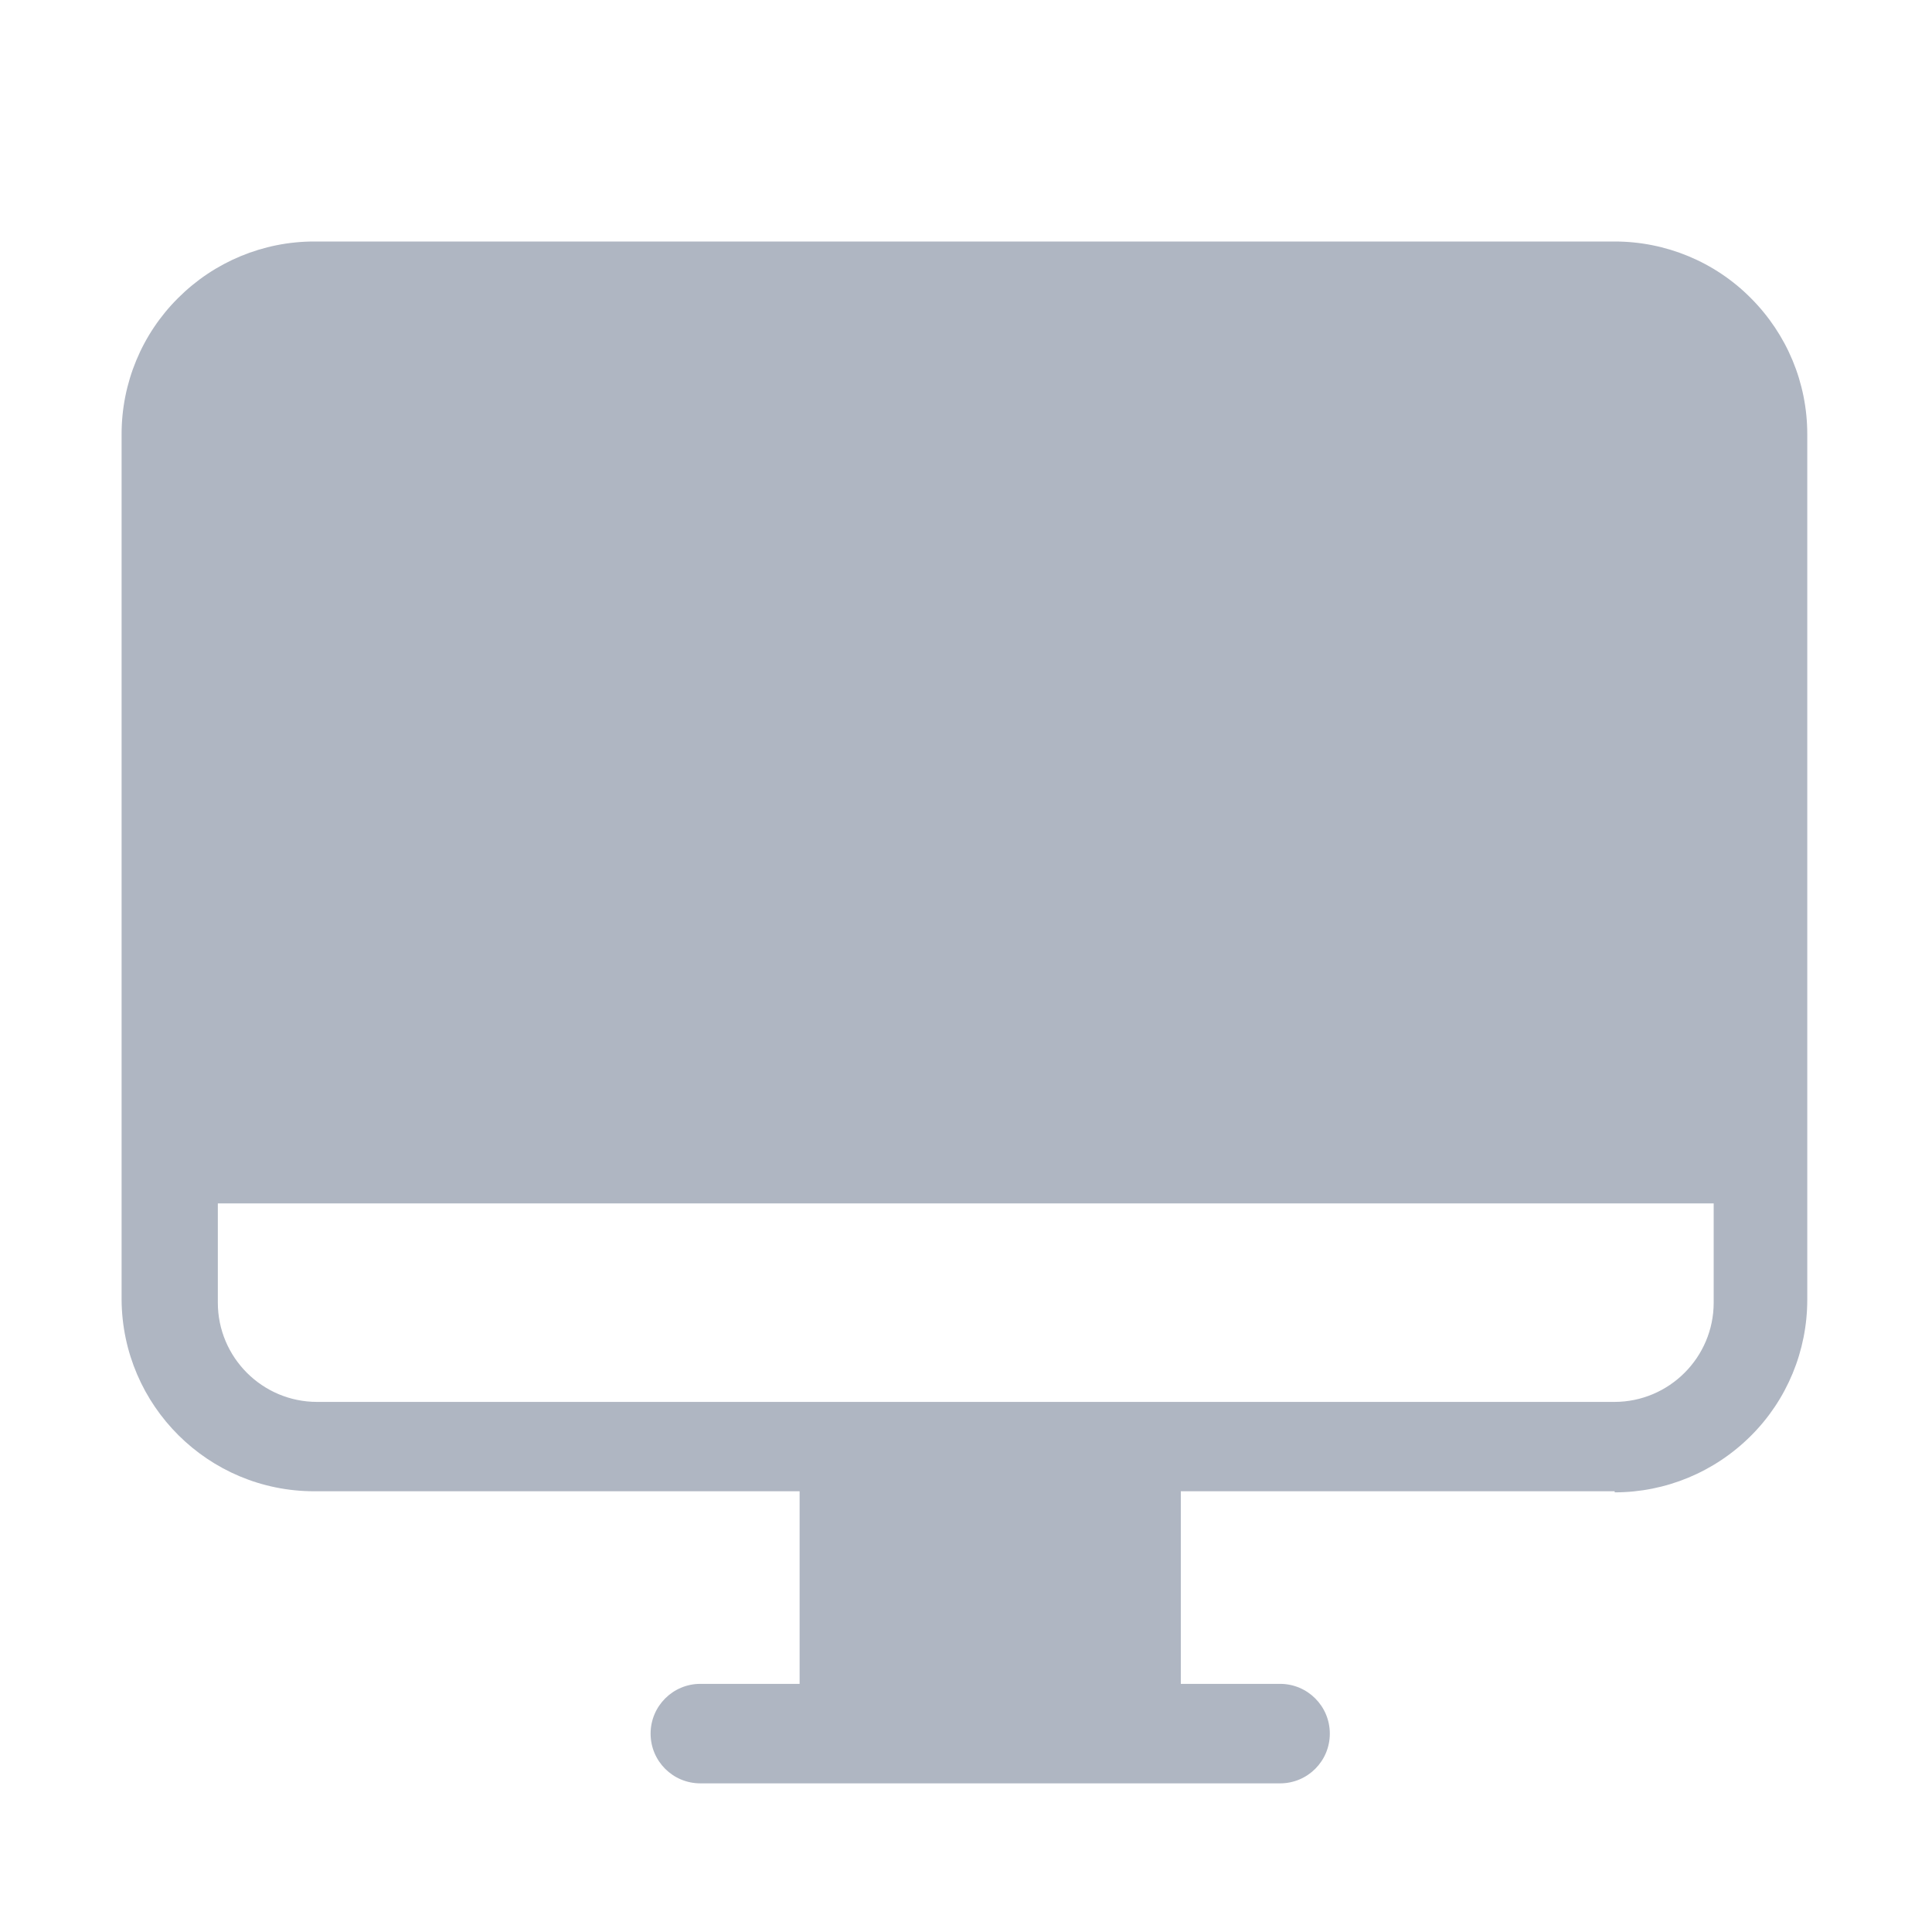 <?xml version="1.0" encoding="UTF-8"?>
<svg width="16px" height="16px" viewBox="0 0 16 16" version="1.1" xmlns="http://www.w3.org/2000/svg" xmlns:xlink="http://www.w3.org/1999/xlink">
    <title>46D6AEC8-B4C2-4385-A7C4-C53409C44F80</title>
    <g id="控件" stroke="none" stroke-width="1" fill="none" fill-rule="evenodd" opacity="0.6">
        <g id="dapp_website">
            <rect id="矩形备份-10" fill="#D8D8D8" opacity="0" x="0" y="0" width="16" height="16"></rect>
            <g id="官网" transform="translate(1, 2)" fill="#7A8599" fill-rule="nonzero">
                <path d="M12.372,10.35 L8.779,10.35 L8.779,11.945 L9.601,11.945 C9.829,11.945 10.013,12.13 10.013,12.357 C10.013,12.585 9.829,12.769 9.601,12.769 L4.8,12.769 C4.572,12.769 4.388,12.585 4.388,12.357 C4.388,12.13 4.572,11.945 4.8,11.945 L5.622,11.945 L5.622,10.35 L1.602,10.35 C0.725,10.35 0.013,9.641 0.007,8.764 L0.007,1.595 C0.007,1.172 0.175,0.766 0.475,0.468 C0.775,0.168 1.18,0 1.602,0 L12.372,0 C12.795,0 13.201,0.168 13.499,0.468 C13.799,0.768 13.967,1.172 13.967,1.595 L13.967,8.764 C13.967,9.187 13.799,9.594 13.499,9.892 C13.199,10.191 12.795,10.359 12.372,10.359 L12.372,10.35 L12.372,10.35 Z M0.804,7.966 L0.804,8.788 C0.804,9.241 1.172,9.61 1.626,9.61 L12.37,9.61 C12.823,9.61 13.192,9.241 13.192,8.788 L13.192,7.966 L0.804,7.966 L0.804,7.966 Z" id="形状"></path>
            </g>
        </g>
    </g>
</svg>